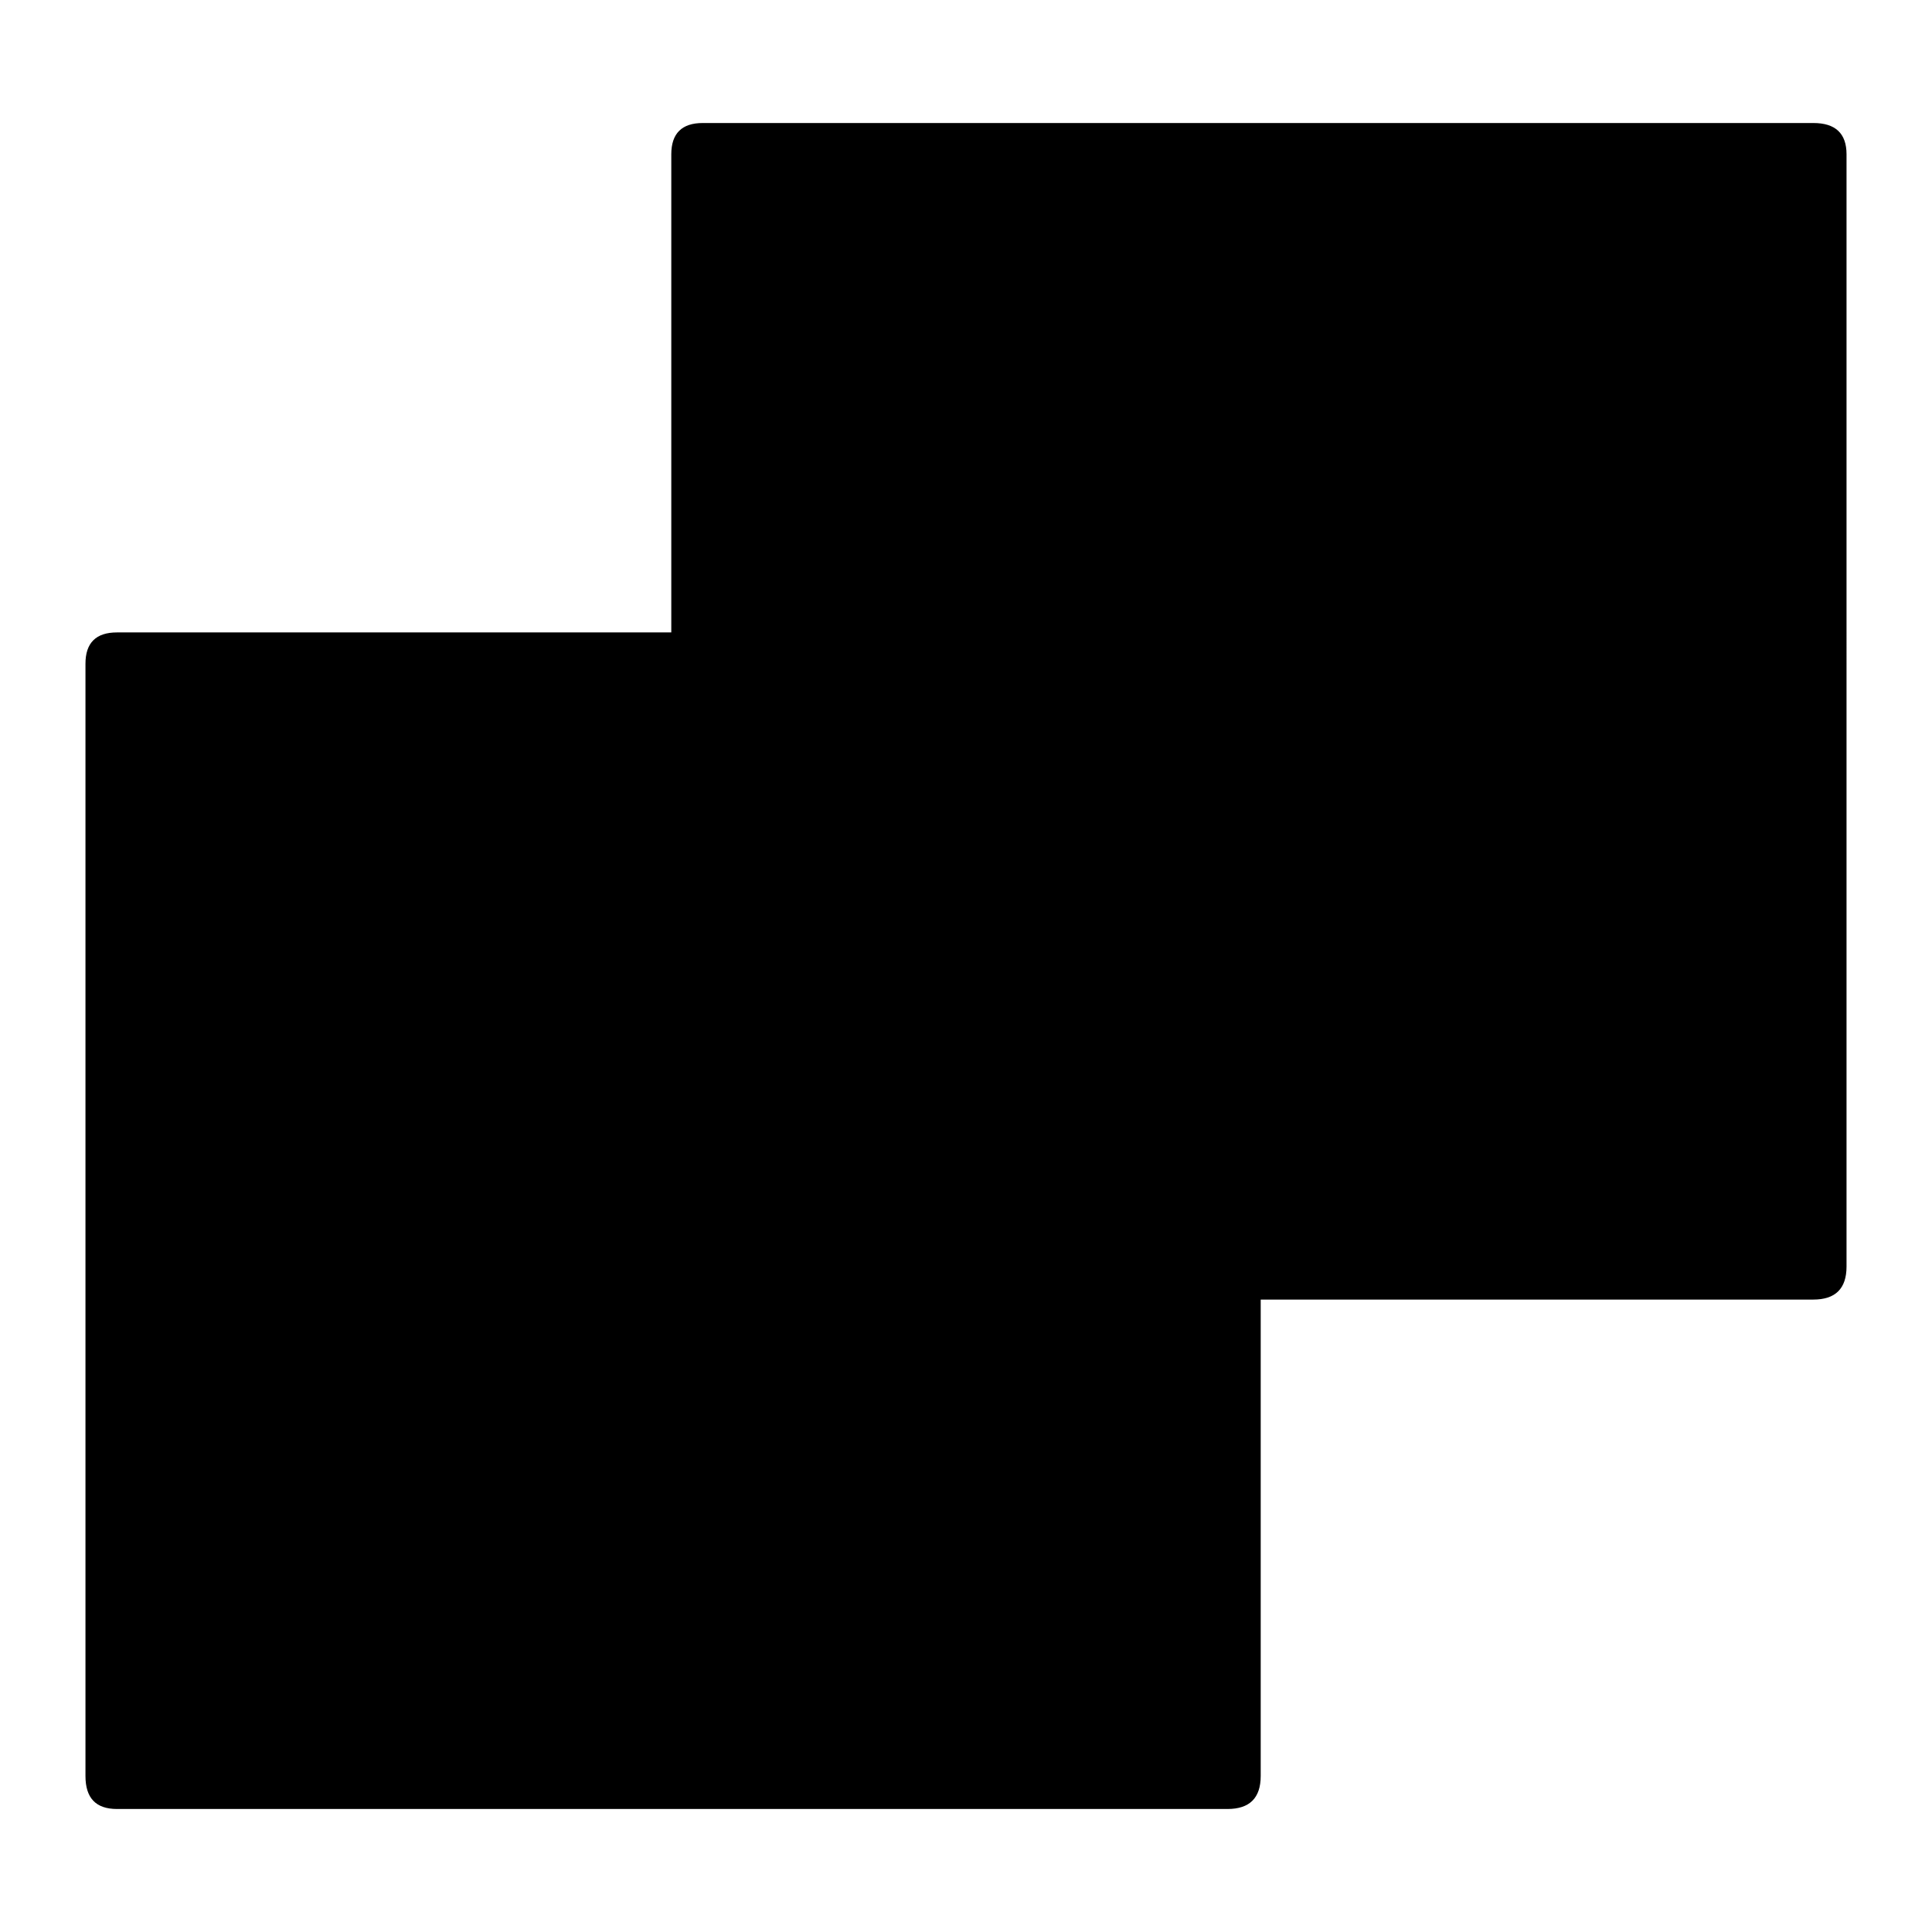 <svg xmlns="http://www.w3.org/2000/svg" viewBox="0 0 1024 1024">
    <path d="M961.1 65.2H372.5c-11.1 0-16.7 5.5-16.7 16.6v253.4H62c-11.1 0-16.7 5.5-16.7 16.6v589.5c0 11.7 5.5 17.5 16.7 17.5h588.6c11.7 0 17.6-5.8 17.6-17.5V688.8h292.9c11.7 0 17.6-5.8 17.6-17.5V81.8c0-11.1-5.9-16.6-17.6-16.6z"/>
</svg>
